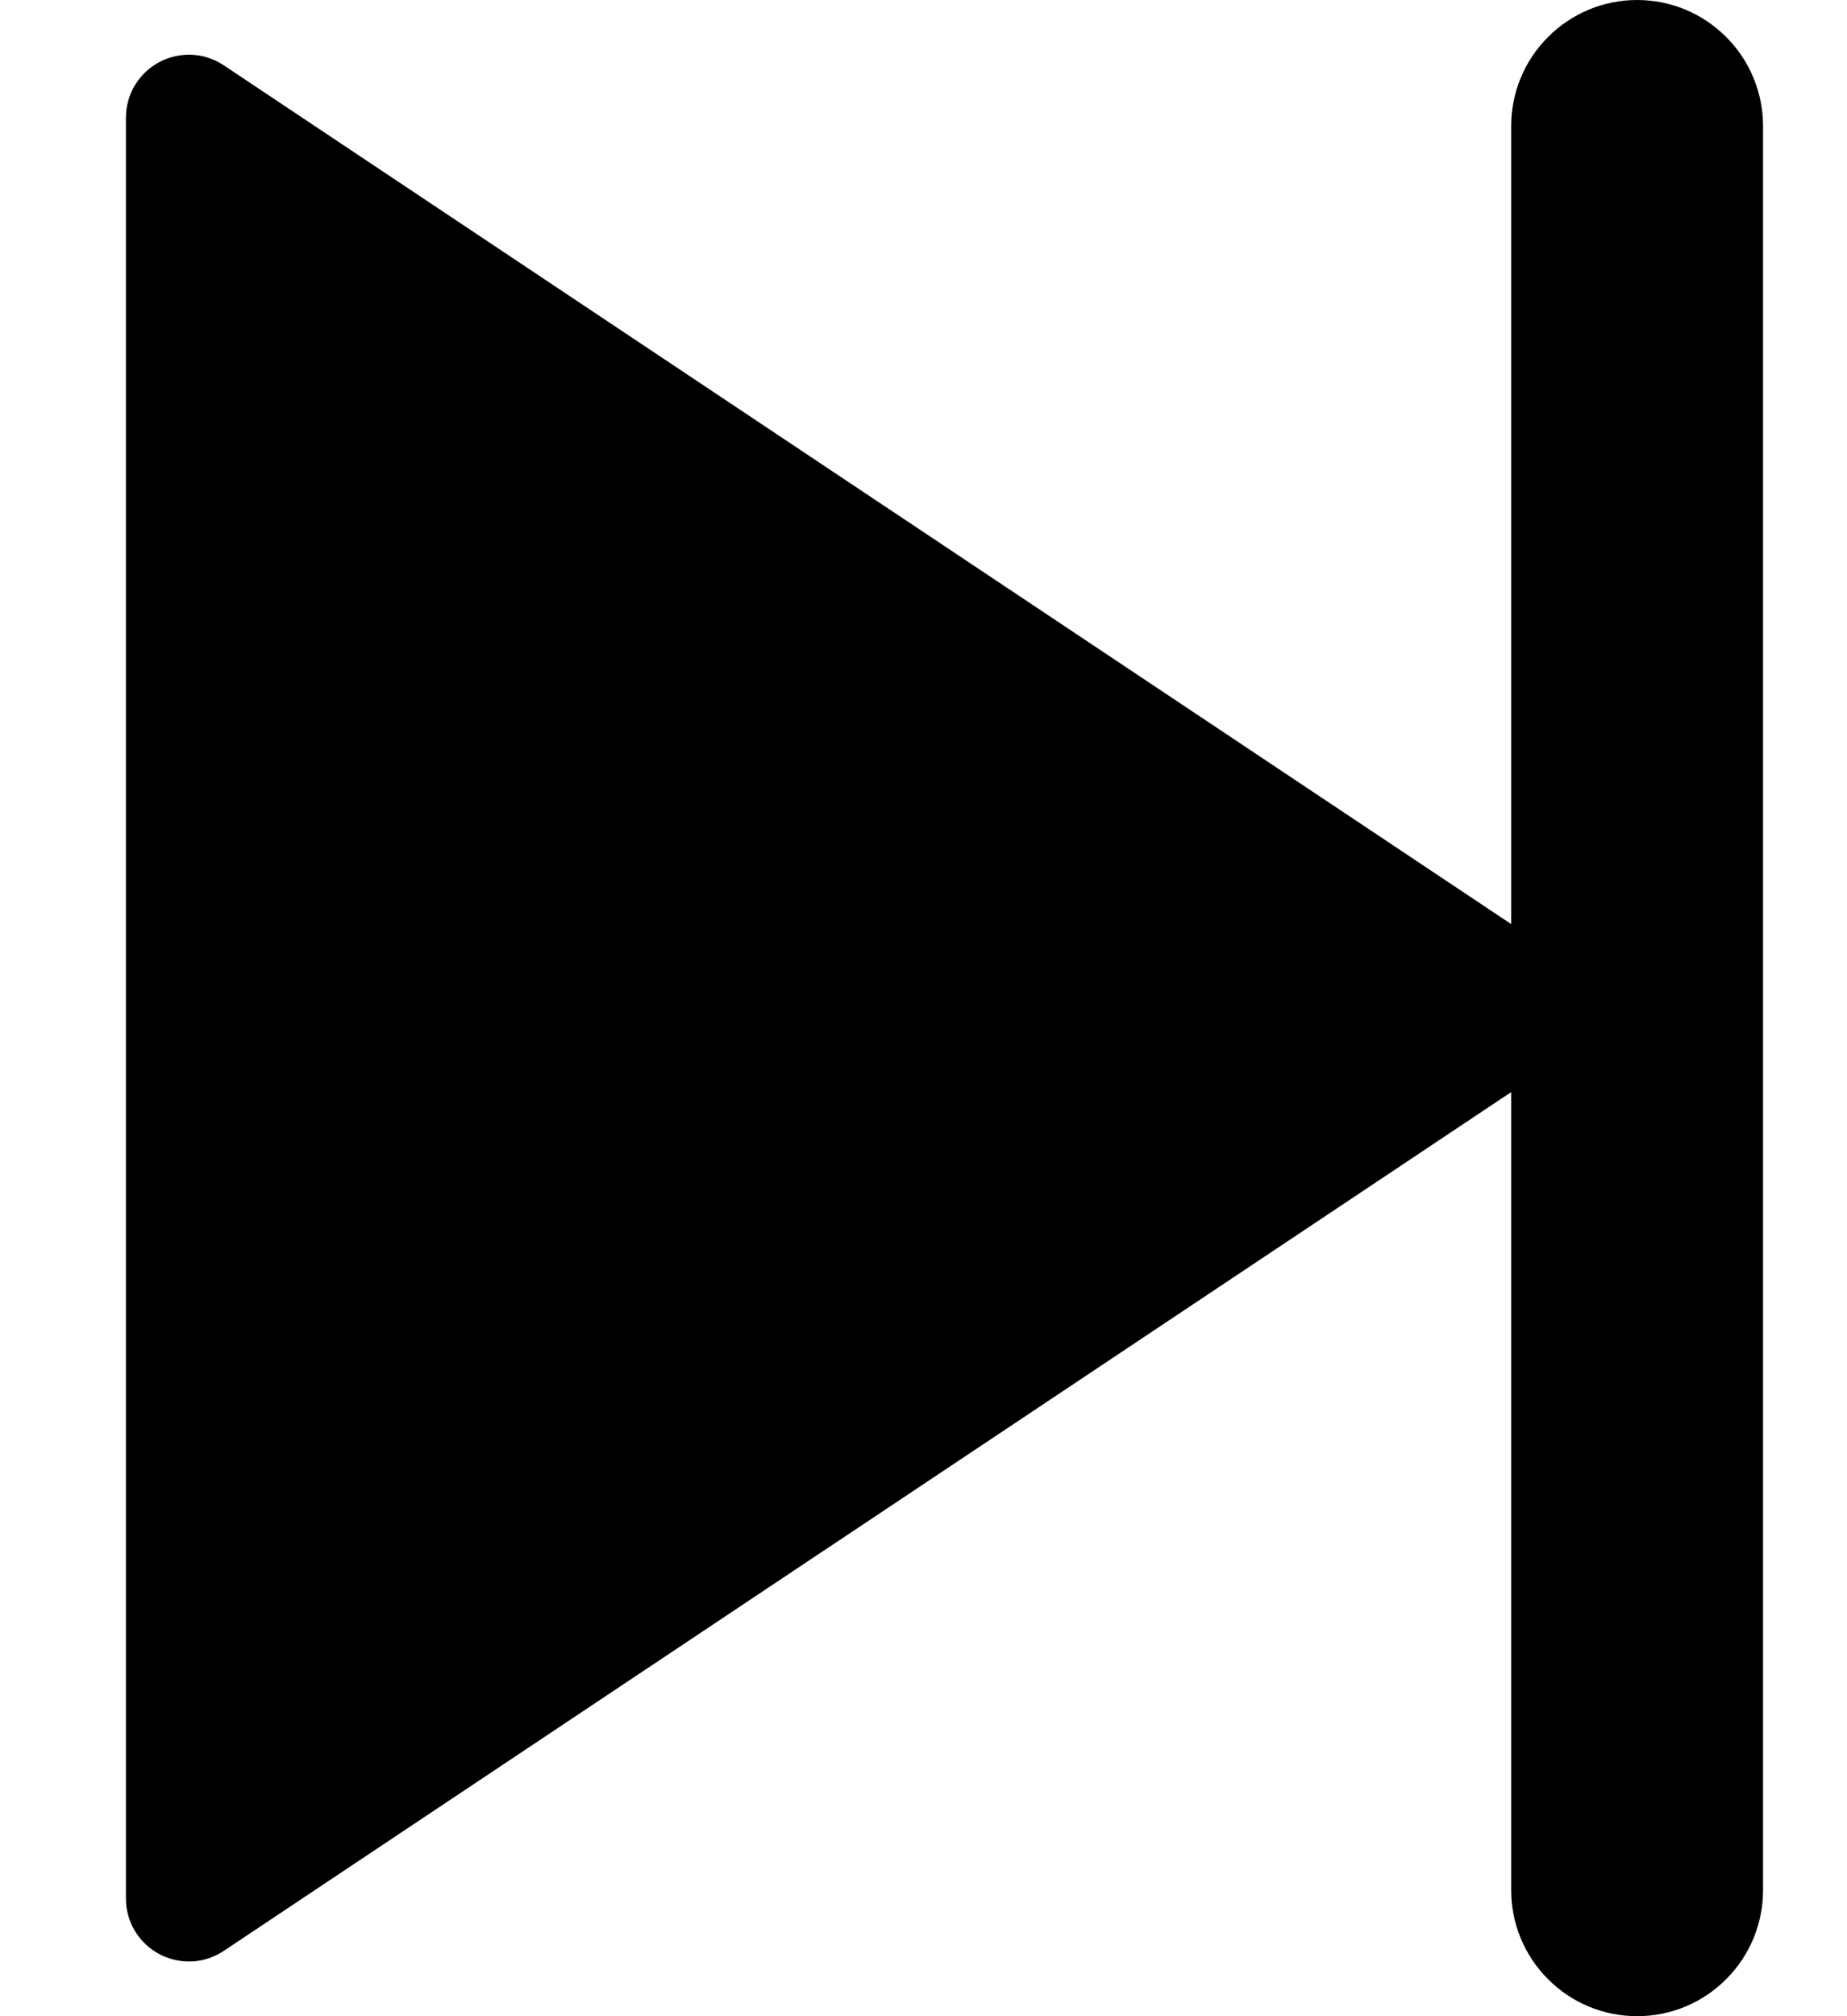 <svg width="11" height="12" viewBox="0 0 11 12" fill="none" xmlns="http://www.w3.org/2000/svg">
<path d="M9 6.5L1.333 11.611C1.276 11.649 1.211 11.671 1.143 11.674C1.075 11.677 1.008 11.662 0.948 11.63C0.888 11.598 0.838 11.55 0.803 11.492C0.768 11.434 0.75 11.367 0.75 11.3V0.701C0.75 0.633 0.768 0.566 0.803 0.508C0.838 0.45 0.888 0.402 0.948 0.37C1.008 0.338 1.075 0.323 1.143 0.326C1.211 0.329 1.276 0.351 1.333 0.389L9 5.5V0.75C9 0.551 9.079 0.36 9.22 0.22C9.36 0.079 9.551 0 9.75 0C9.949 0 10.14 0.079 10.28 0.22C10.421 0.36 10.5 0.551 10.5 0.75V11.25C10.5 11.449 10.421 11.64 10.28 11.78C10.14 11.921 9.949 12 9.75 12C9.551 12 9.36 11.921 9.22 11.78C9.079 11.64 9 11.449 9 11.25V6.5Z" fill="black"/>
</svg>
